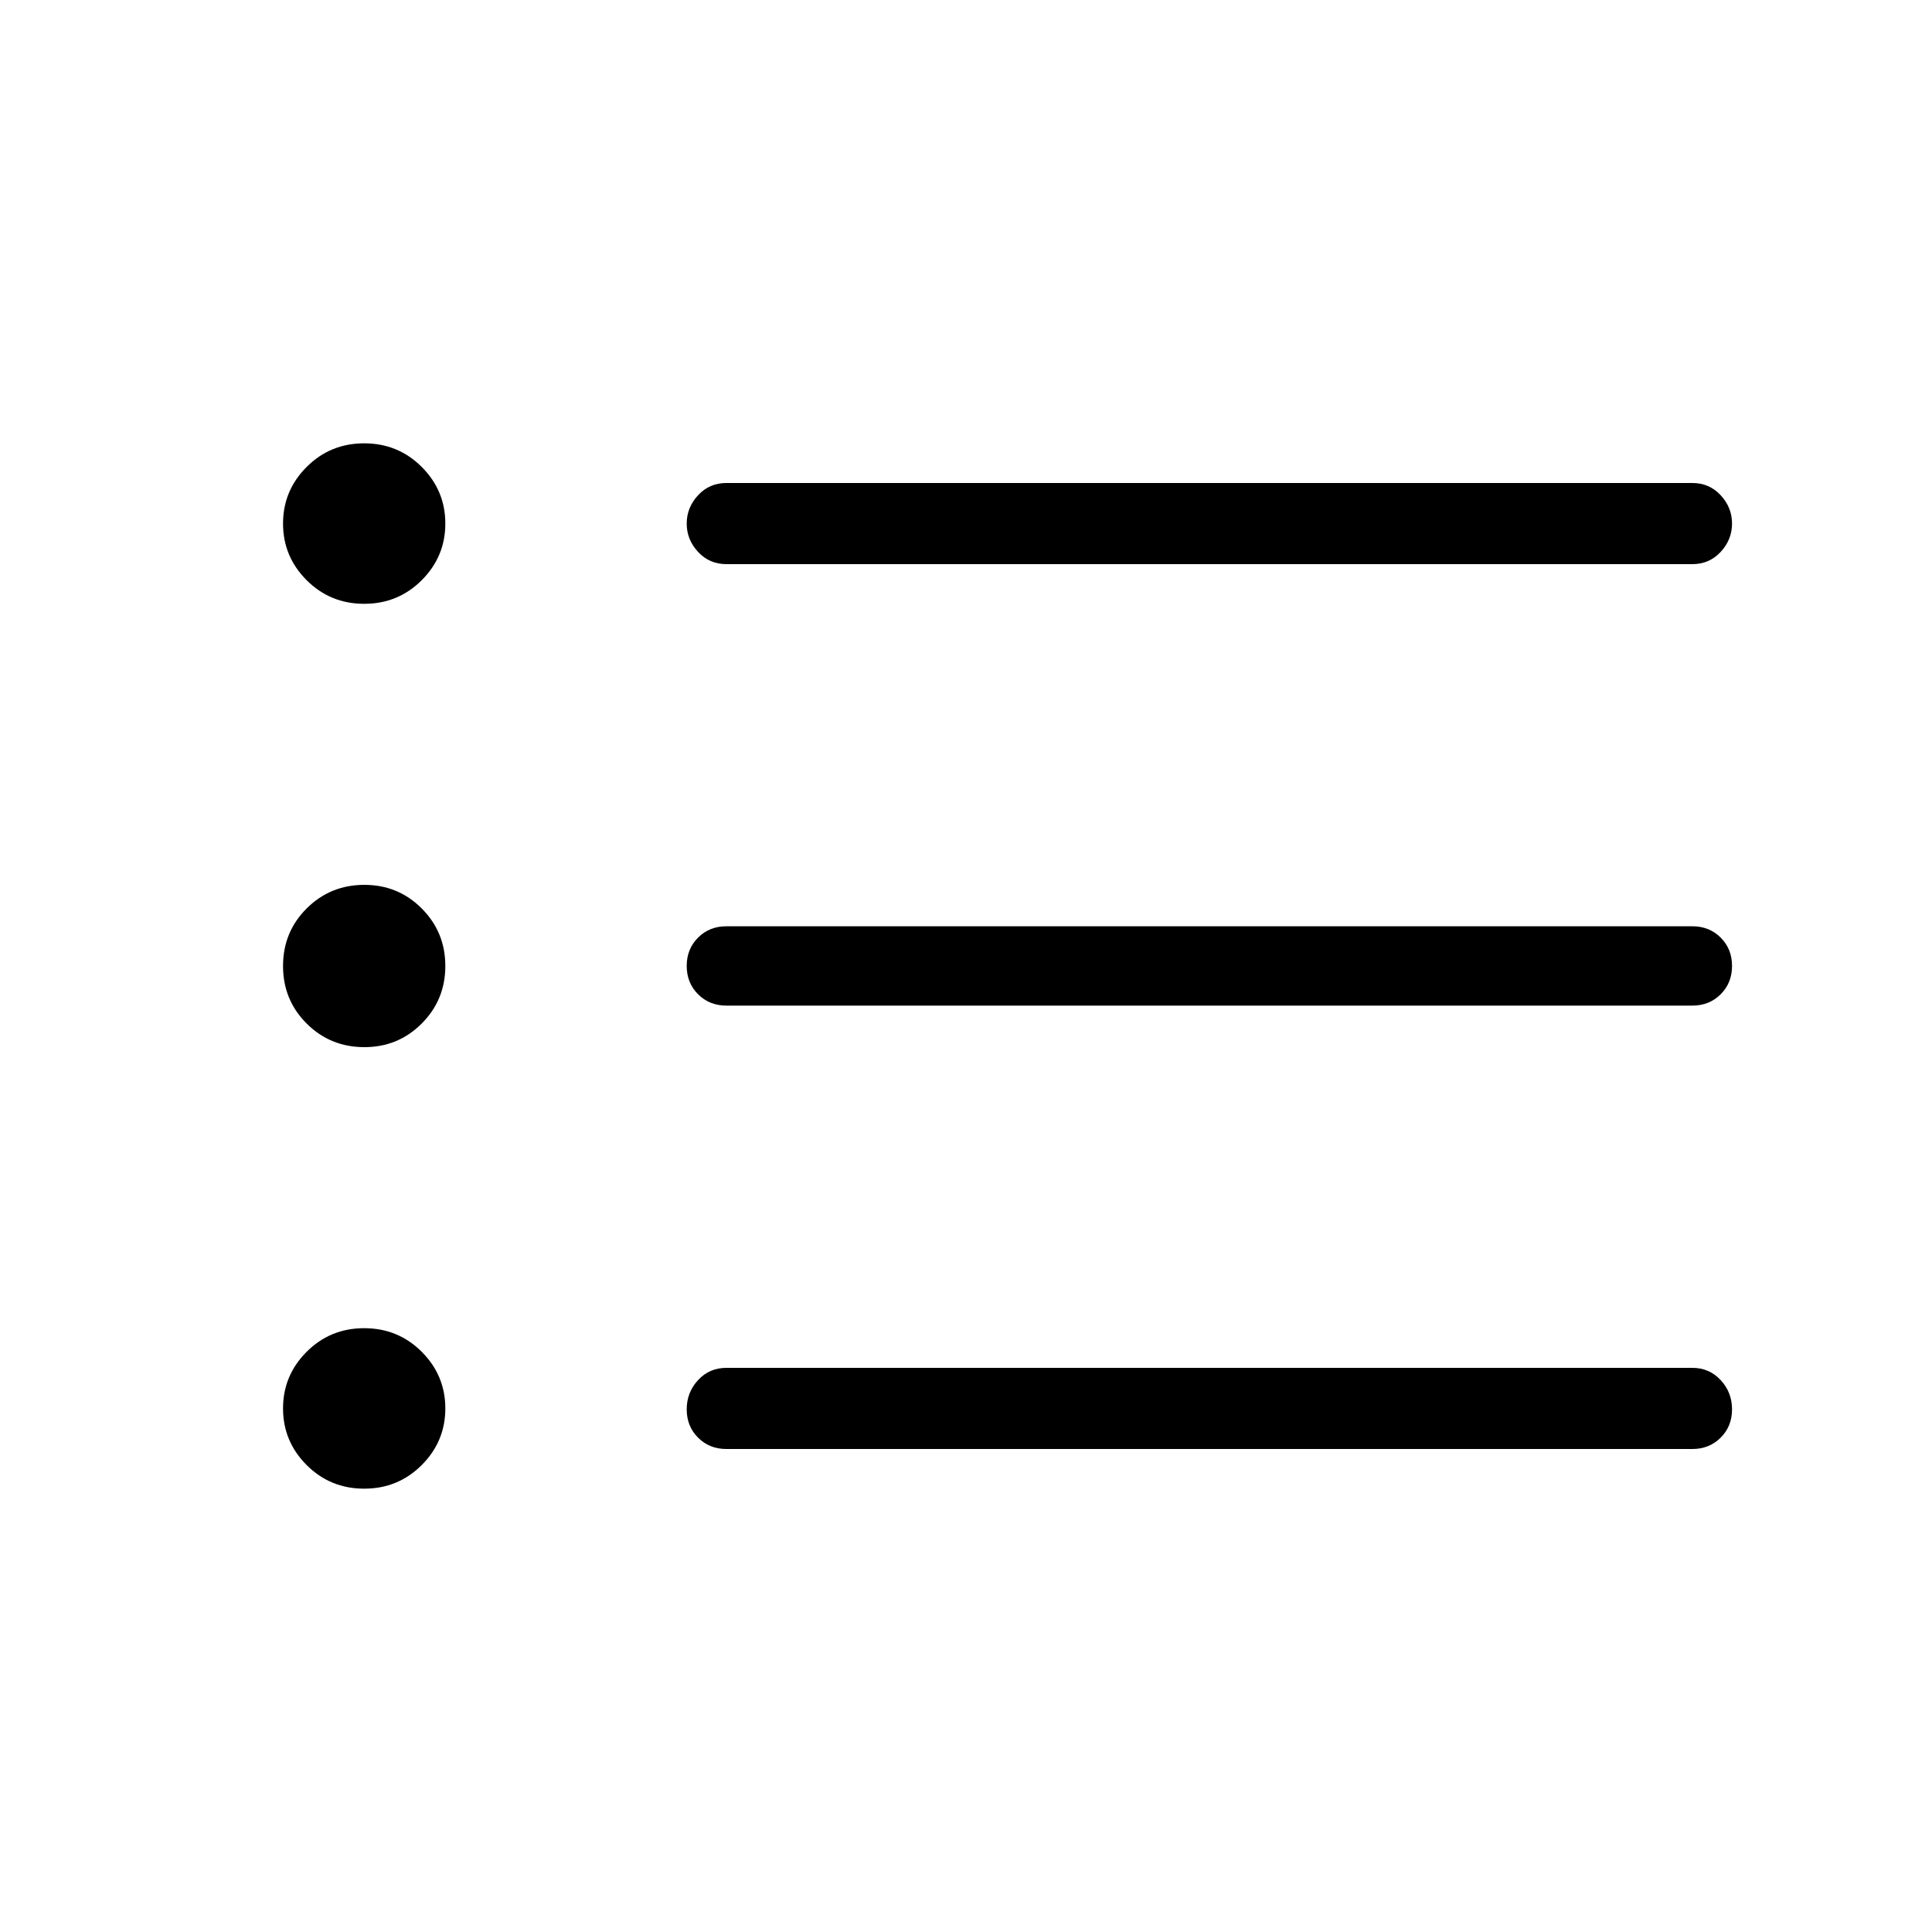 <!-- Generated by IcoMoon.io -->
<svg version="1.1" xmlns="http://www.w3.org/2000/svg" width="32" height="32" viewBox="0 0 32 32">
<title>sortlight</title>
<path d="M28.031 9.344h-16q-0.281 0-0.469-0.203t-0.188-0.469 0.188-0.469 0.469-0.203h16q0.281 0 0.469 0.203t0.188 0.469-0.188 0.469-0.469 0.203zM28.031 16.656h-16q-0.281 0-0.469-0.188t-0.188-0.469 0.188-0.469 0.469-0.188h16q0.281 0 0.469 0.188t0.188 0.469-0.188 0.469-0.469 0.188zM28.031 24h-16q-0.281 0-0.469-0.188t-0.188-0.469 0.188-0.484 0.469-0.203h16q0.281 0 0.469 0.203t0.188 0.484-0.188 0.469-0.469 0.188zM4.688 8.672q0-0.547 0.391-0.938t0.953-0.391 0.953 0.391 0.391 0.938-0.391 0.938-0.953 0.391-0.953-0.391-0.391-0.938zM4.688 16q0-0.563 0.391-0.953t0.953-0.391 0.953 0.391 0.391 0.953-0.391 0.953-0.953 0.391-0.953-0.391-0.391-0.953zM4.688 23.328q0-0.547 0.391-0.938t0.953-0.391 0.953 0.391 0.391 0.938-0.391 0.938-0.953 0.391-0.953-0.391-0.391-0.938z"></path>
</svg>
